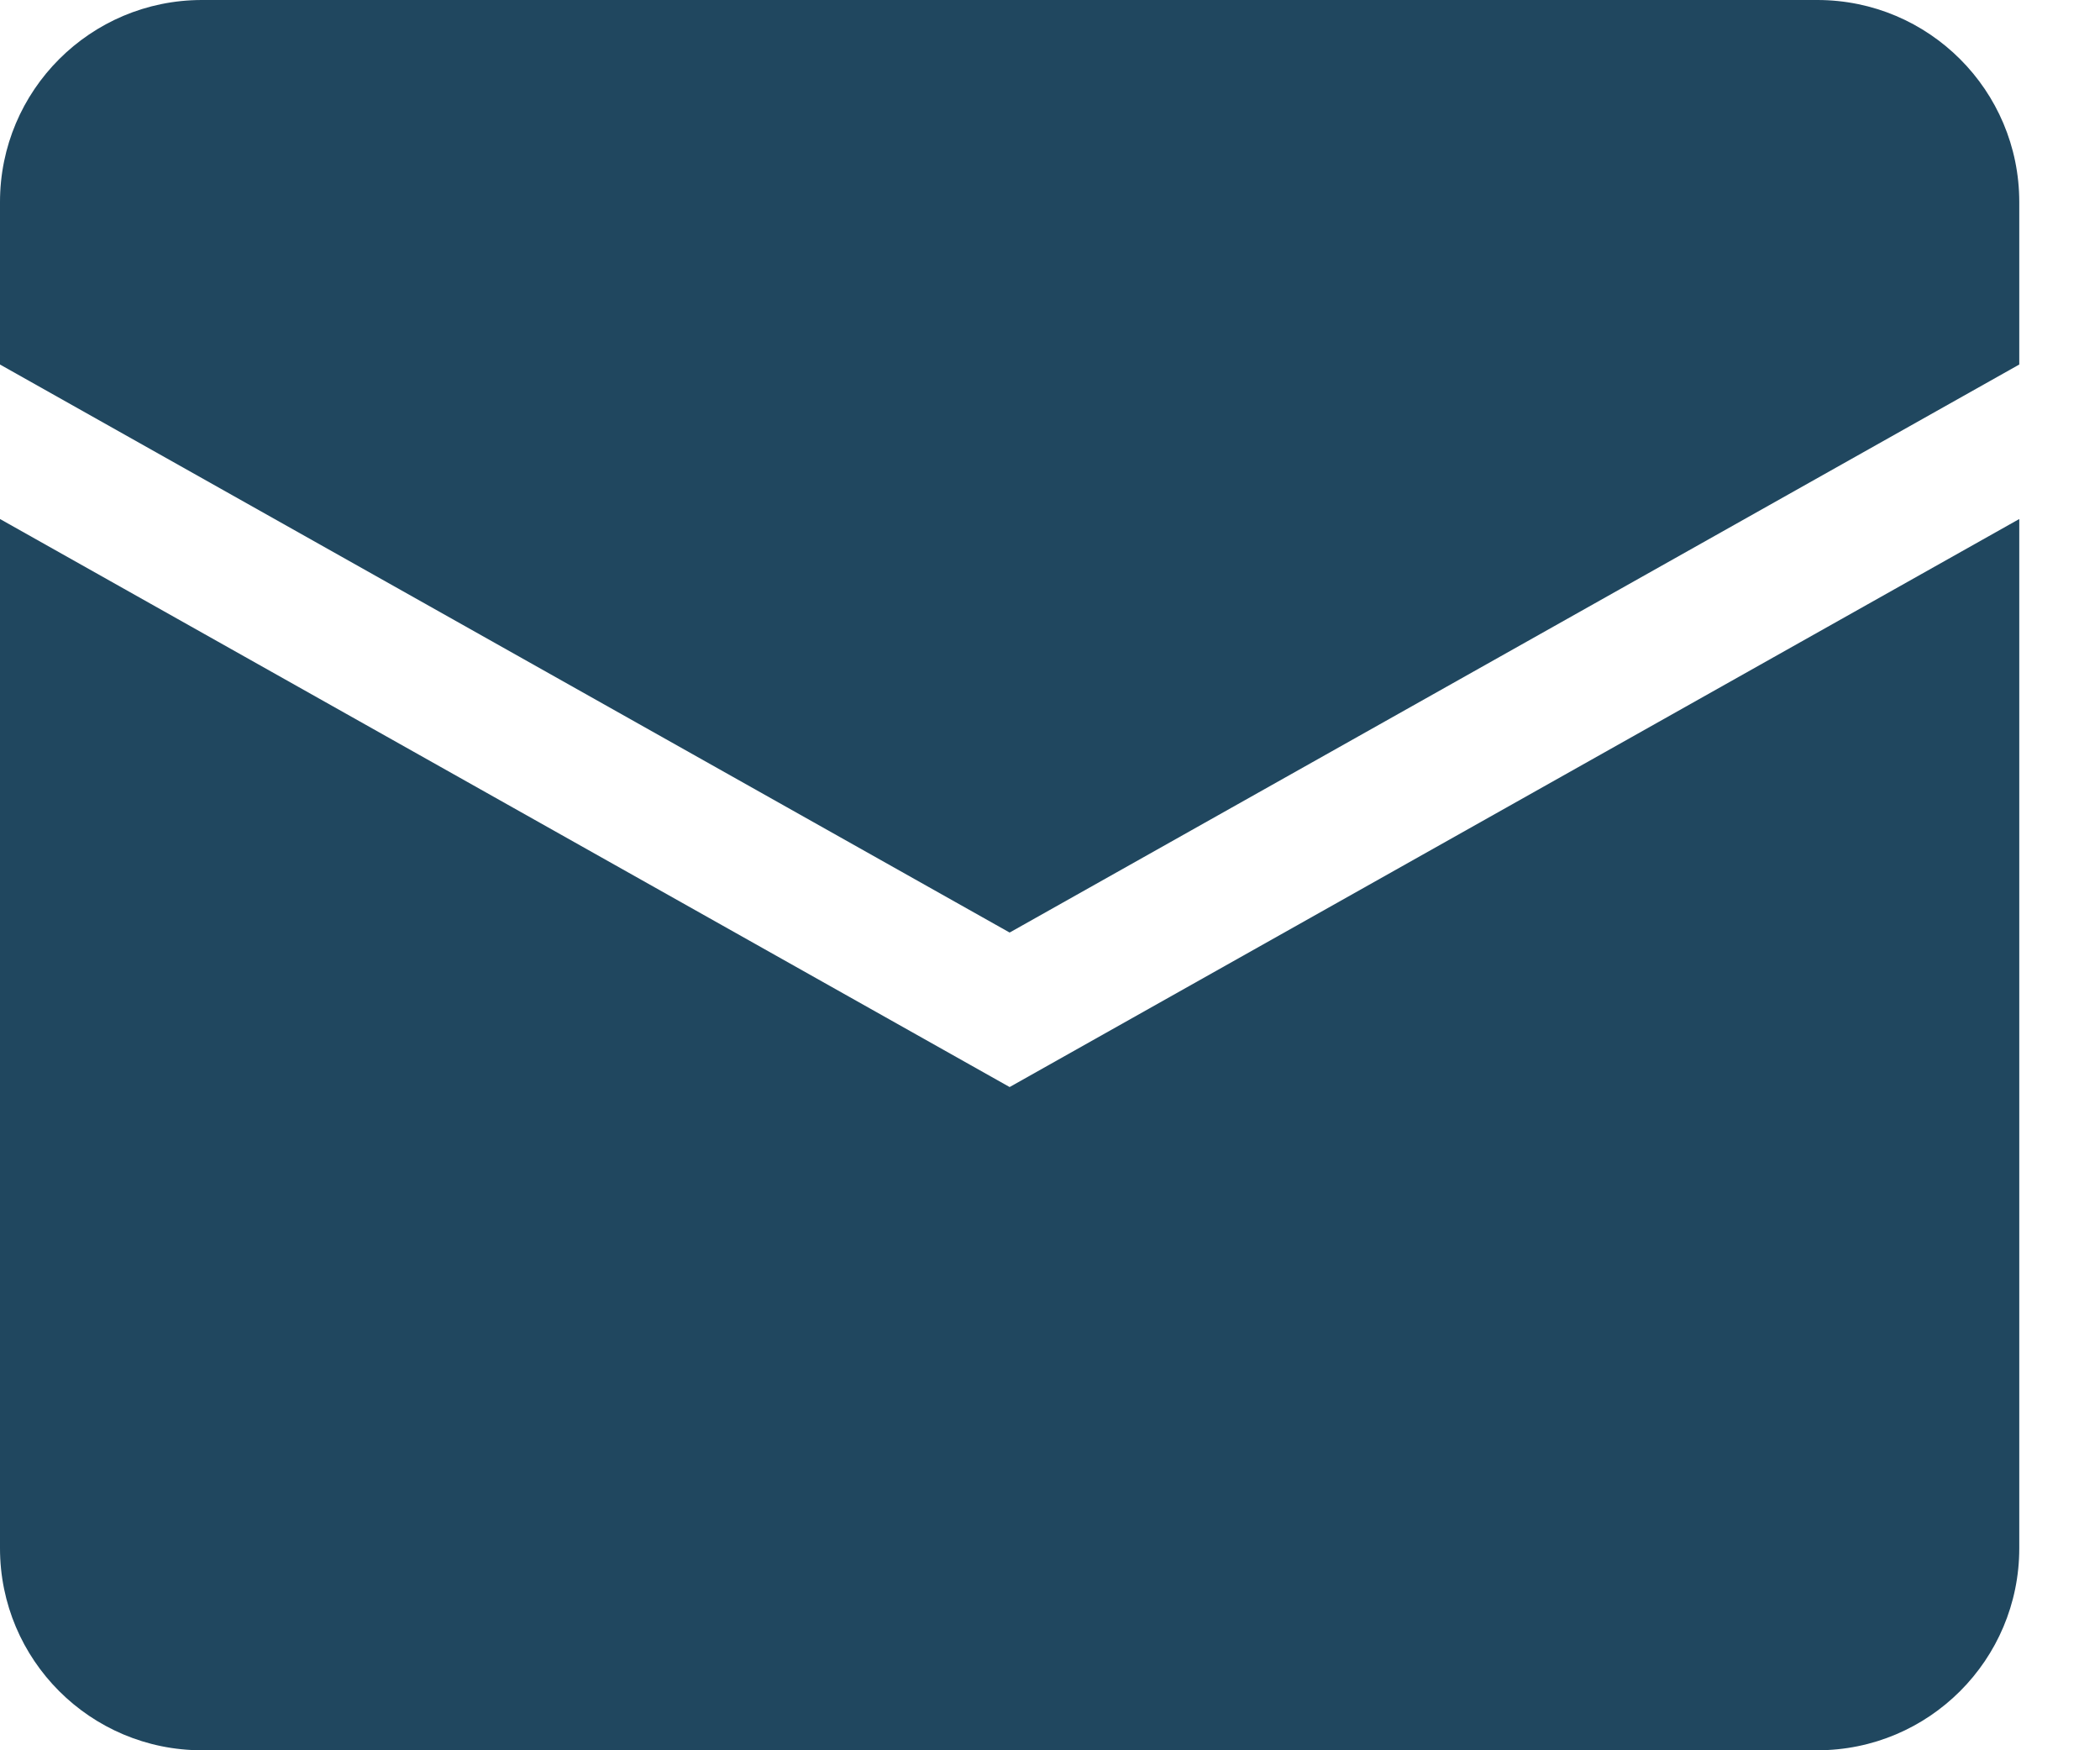 <svg width="18" height="15" viewBox="0 0 18 15" fill="none" xmlns="http://www.w3.org/2000/svg">
<path d="M0 1.731C0 0.775 0.775 0 1.731 0H15.577C16.533 0 17.308 0.775 17.308 1.731V3.124L8.654 7.992L0 3.124V1.731Z" fill="#20475F"/>
<path d="M0 4.448V13.269C0 14.225 0.775 15 1.731 15H15.577C16.533 15 17.308 14.225 17.308 13.269V4.448L8.654 9.316L0 4.448Z" fill="#20475F"/>
</svg>
